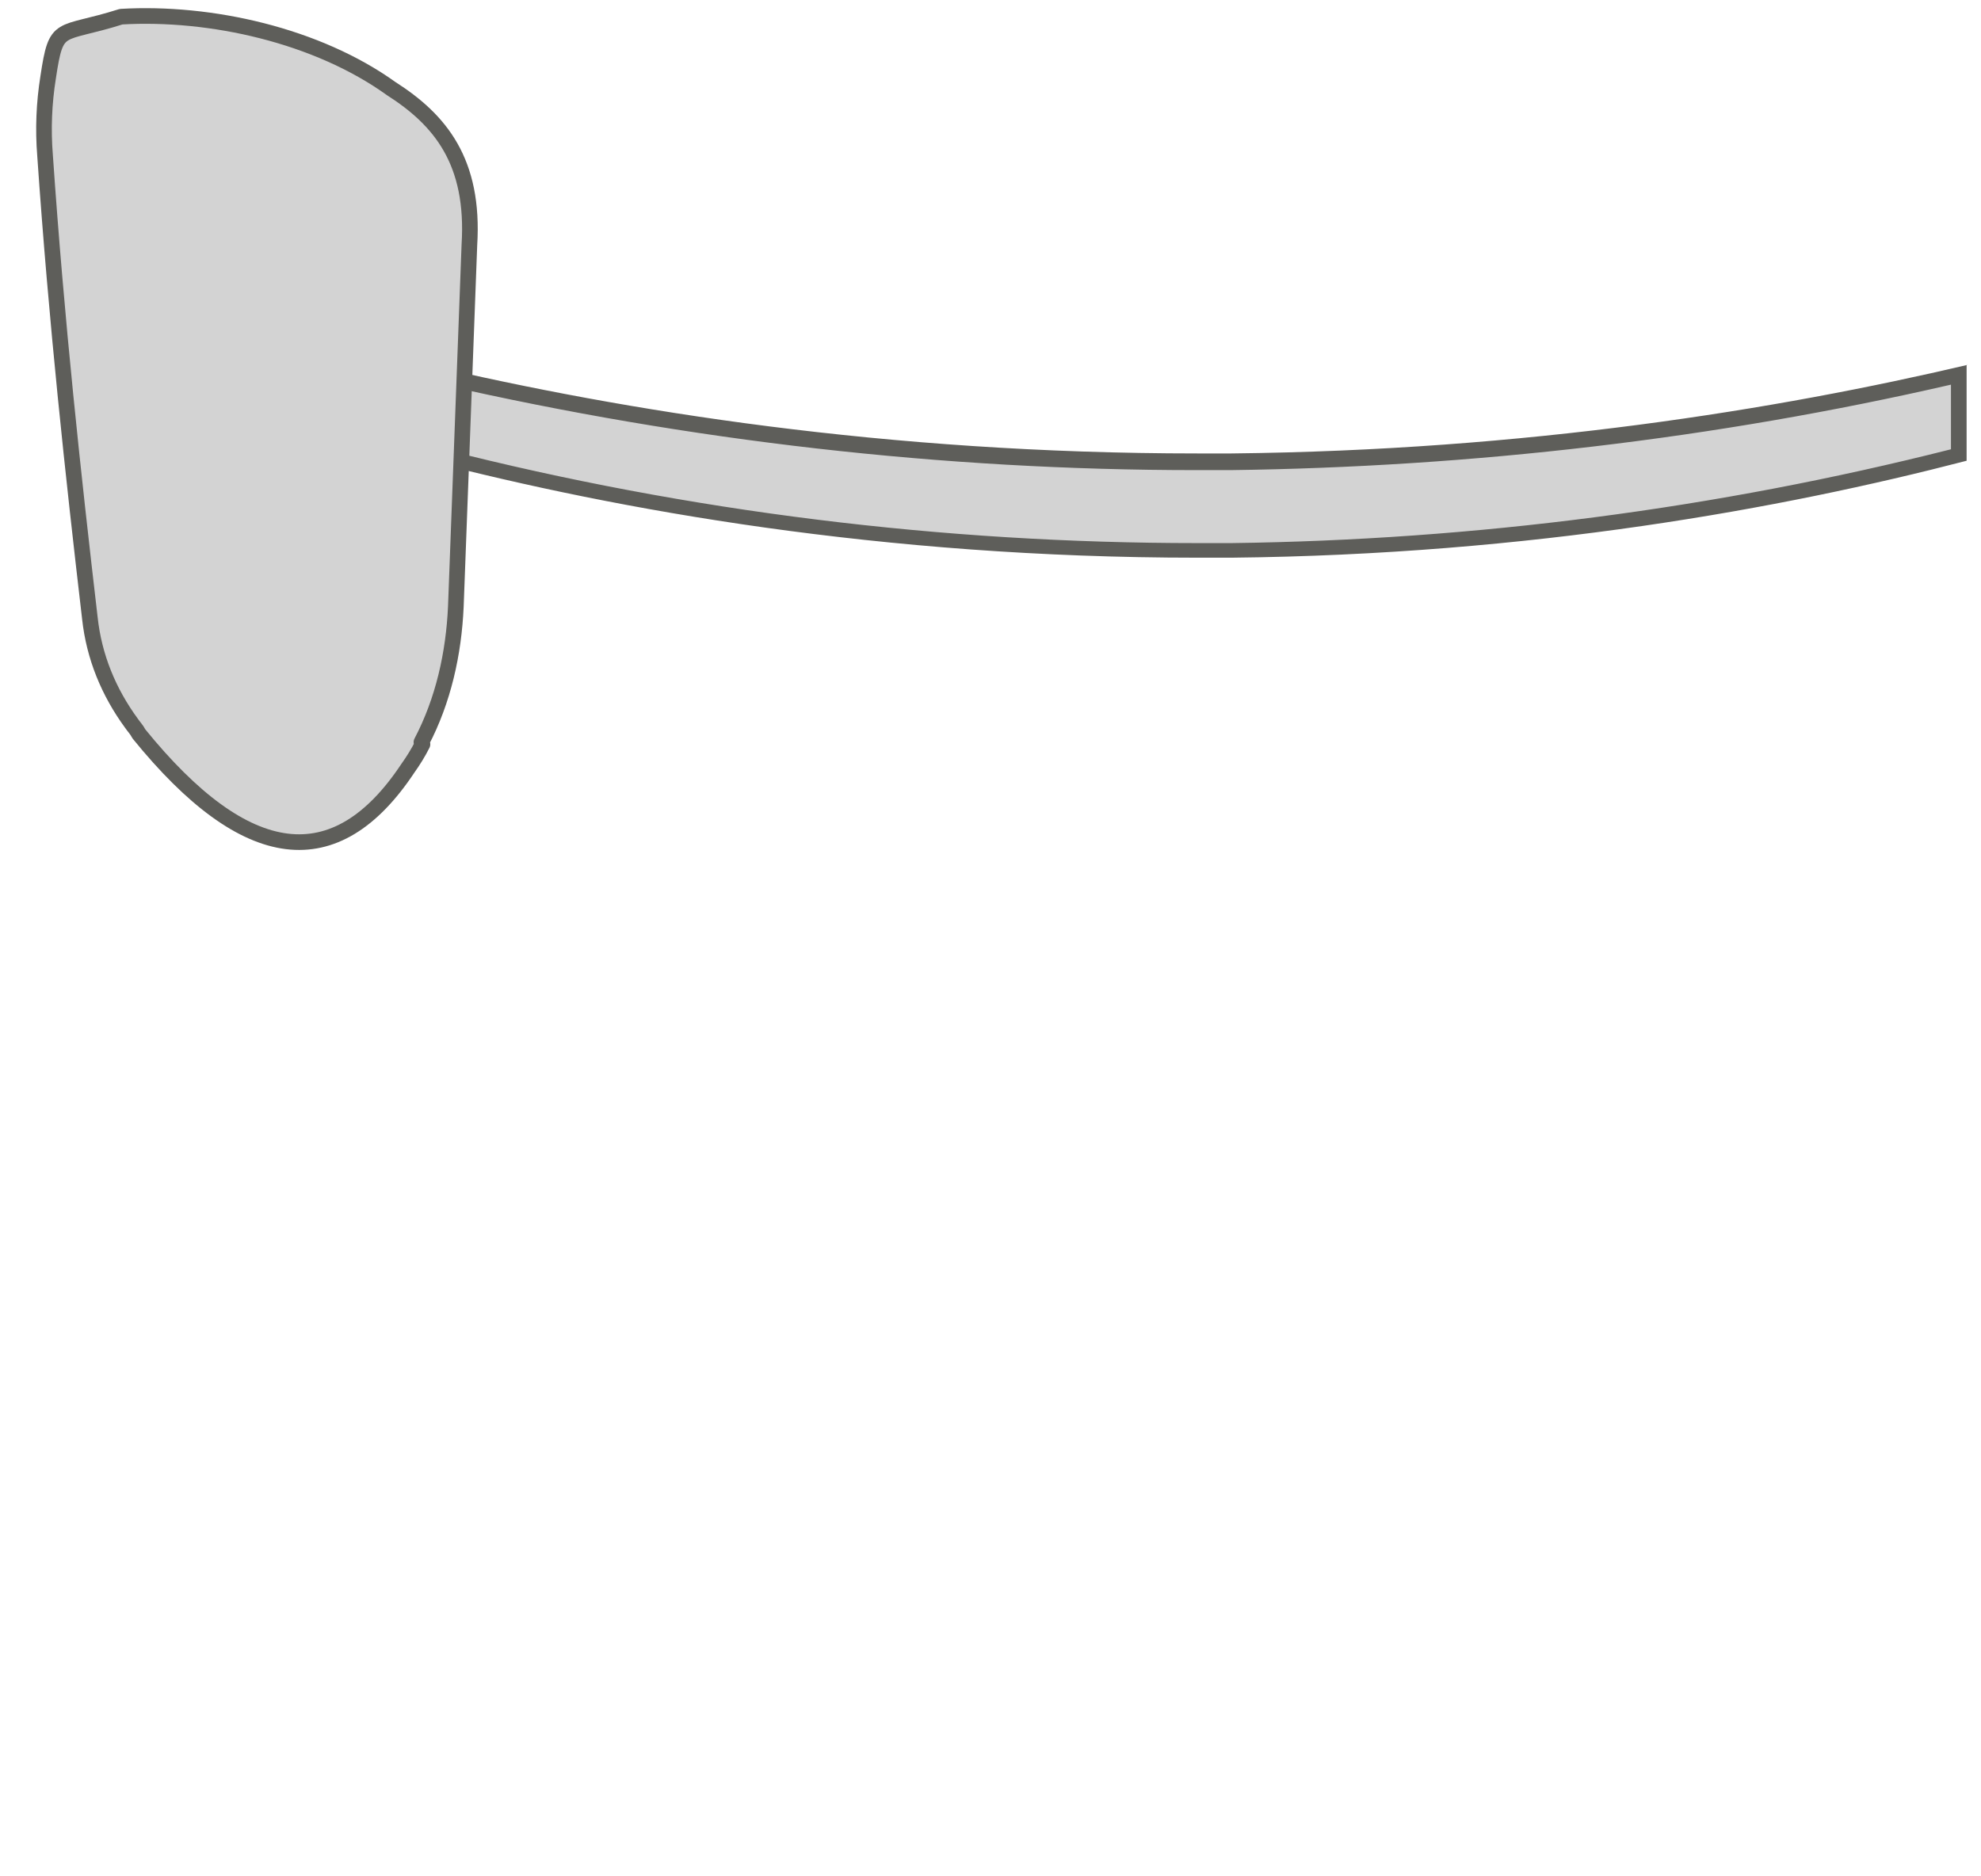 <svg width="19" height="18" viewBox="0 0 19 18" fill="none" xmlns="http://www.w3.org/2000/svg">
<path d="M11.472 5.29C8.982 5.29 6.502 4.98 4.102 4.36L4.152 3.6C6.542 4.15 9.002 4.44 11.462 4.44H11.792C14.142 4.41 16.492 4.13 18.772 3.61V4.44C16.532 4.96 14.172 5.27 11.792 5.3H11.462L11.472 5.29Z" fill="#D3D3D3"/>
<path d="M4.242 3.69C6.612 4.23 9.042 4.51 11.472 4.51H11.802C14.122 4.48 16.452 4.21 18.712 3.69V4.31C16.462 4.88 14.142 5.18 11.812 5.21H11.482C9.042 5.21 6.612 4.91 4.252 4.31V3.69M18.872 3.5C17.042 3.93 14.642 4.32 11.812 4.35C11.702 4.35 11.592 4.35 11.482 4.35C8.492 4.35 5.982 3.94 4.102 3.5V4.42C5.922 4.89 8.452 5.35 11.482 5.35C11.592 5.35 11.702 5.35 11.812 5.35C14.682 5.32 17.092 4.88 18.862 4.42V3.5H18.872Z" fill="#5E5E5A"/>
<path d="M4.042 7.12C4.252 6.72 4.352 6.27 4.372 5.82L4.502 2.35C4.552 1.55 4.222 1.15 3.752 0.85C3.042 0.34 2.022 0.11 1.162 0.16C0.562 0.35 0.542 0.21 0.462 0.74C0.422 0.99 0.412 1.24 0.432 1.49C0.542 3.09 0.702 4.56 0.862 5.93C0.902 6.3 1.042 6.64 1.262 6.94C1.282 6.97 1.312 7 1.332 7.04C2.362 8.31 3.222 8.41 3.912 7.37C3.962 7.3 4.012 7.22 4.052 7.14" fill="#D3D3D3"/>
<path d="M4.042 7.12C4.252 6.72 4.352 6.27 4.372 5.82L4.502 2.35C4.552 1.55 4.222 1.15 3.752 0.85C3.042 0.34 2.022 0.11 1.162 0.16C0.562 0.35 0.542 0.21 0.462 0.74C0.422 0.99 0.412 1.24 0.432 1.49C0.542 3.09 0.702 4.56 0.862 5.93C0.902 6.3 1.042 6.64 1.262 6.94C1.282 6.97 1.312 7 1.332 7.04C2.362 8.31 3.222 8.41 3.912 7.37C3.962 7.3 4.012 7.22 4.052 7.14" stroke="#5E5E5A" stroke-width="0.15" stroke-linecap="round" stroke-linejoin="round"/>
</svg>
